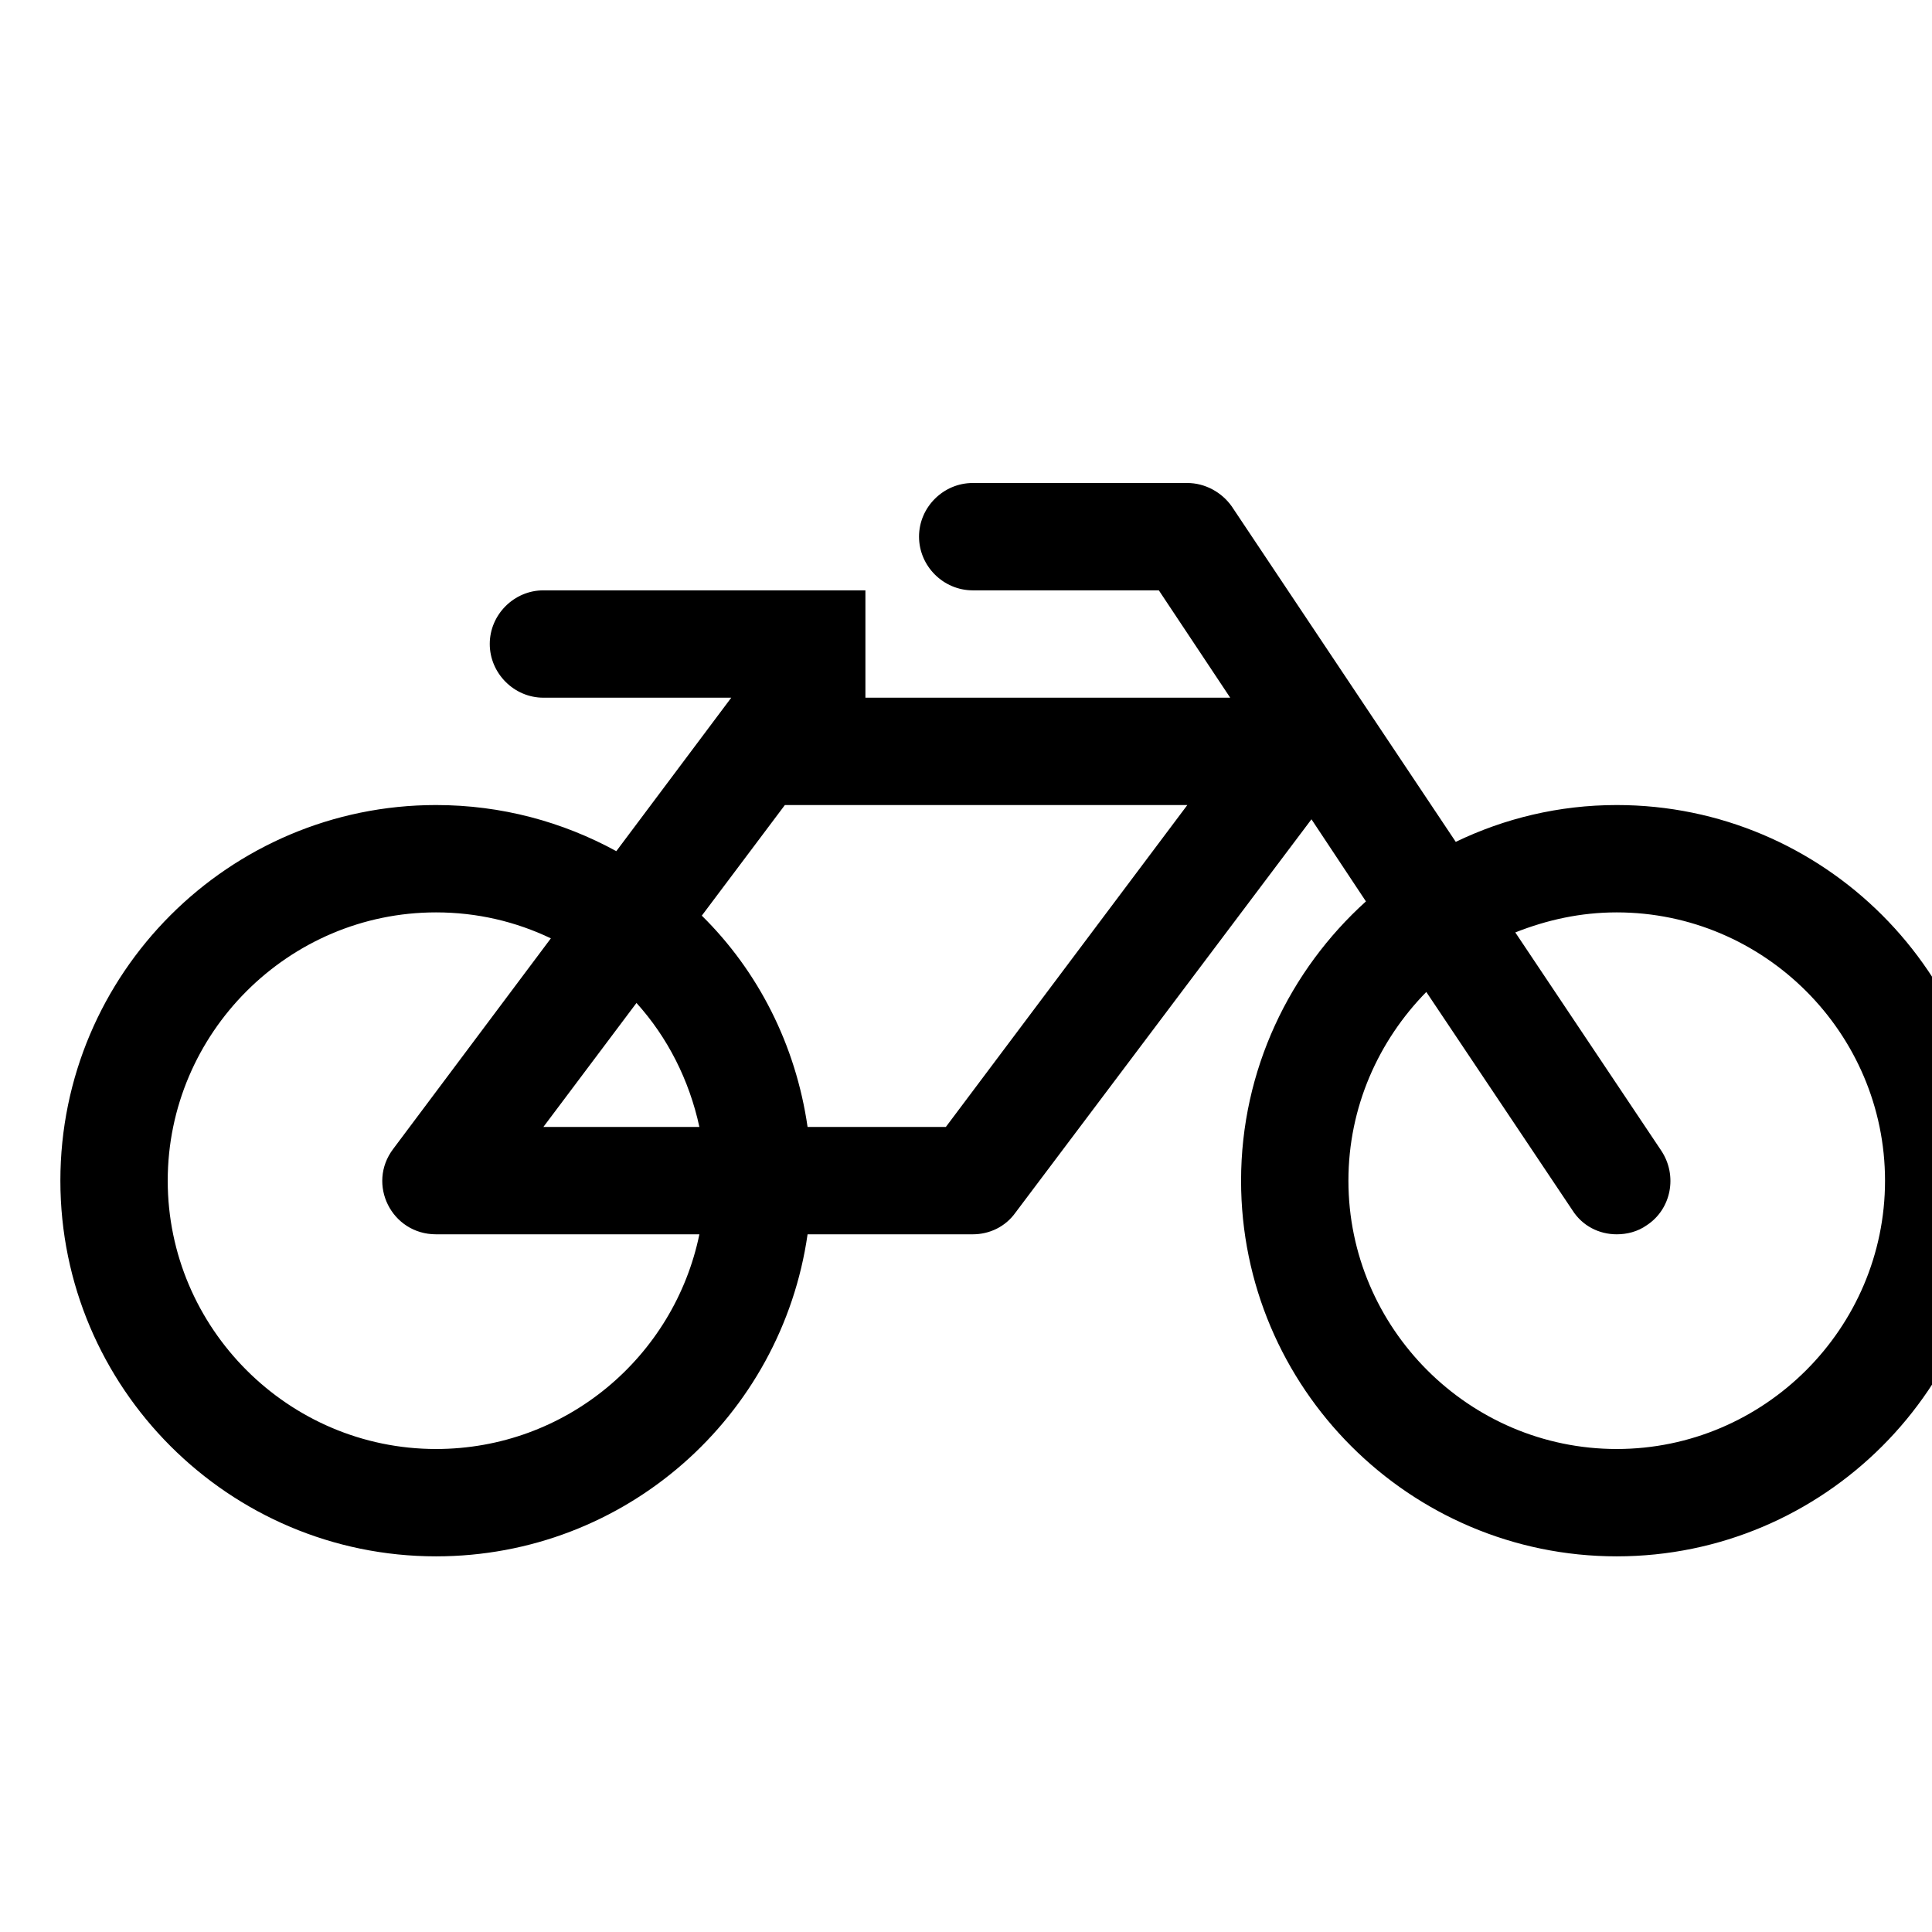 <svg id="icon-bike" xmlns="http://www.w3.org/2000/svg" aria-hidden="true" focusable="false" viewBox="0 0 16 16" width="16" height="16">
    <title>bike</title>
    <path fill="currentColor" d="M5.792 10.222C5.583 11.236 4.688 12 3.611 12C2.389 12 1.389 11 1.389 9.778C1.389 8.556 2.389 7.556 3.611 7.556C3.951 7.556 4.271 7.632 4.562 7.771L3.257 9.514C3.035 9.806 3.243 10.222 3.611 10.222H5.792ZM4.5 9.333L5.271 8.306C5.528 8.59 5.708 8.944 5.792 9.333H4.5ZM7.833 9.333H6.688C6.59 8.653 6.278 8.042 5.812 7.583L6.5 6.667H9.833L7.833 9.333ZM15.611 9.778C15.611 11 14.611 12 13.389 12C12.167 12 11.167 11 11.167 9.778C11.167 9.167 11.417 8.618 11.812 8.215L13.021 10.021C13.104 10.153 13.243 10.222 13.389 10.222C13.472 10.222 13.562 10.201 13.639 10.146C13.84 10.014 13.896 9.736 13.757 9.528L12.549 7.722C12.812 7.618 13.09 7.556 13.389 7.556C14.611 7.556 15.611 8.556 15.611 9.778ZM16.5 9.778C16.5 8.062 15.104 6.667 13.389 6.667C12.91 6.667 12.458 6.778 12.056 6.972L10.201 4.194C10.118 4.076 9.979 4 9.833 4H8.056C7.812 4 7.611 4.201 7.611 4.444C7.611 4.688 7.812 4.889 8.056 4.889H9.597L10.188 5.778H7.167V4.889H4.5C4.257 4.889 4.056 5.09 4.056 5.333C4.056 5.576 4.257 5.778 4.5 5.778H6.056L5.104 7.049C4.66 6.806 4.153 6.667 3.611 6.667C1.896 6.667 0.5 8.062 0.5 9.778C0.5 11.493 1.896 12.889 3.611 12.889C5.181 12.889 6.472 11.729 6.688 10.222H8.056C8.194 10.222 8.326 10.16 8.41 10.042L10.861 6.785L11.312 7.465C10.681 8.035 10.278 8.861 10.278 9.778C10.278 11.493 11.674 12.889 13.389 12.889C15.104 12.889 16.5 11.493 16.5 9.778Z" />
</svg>
